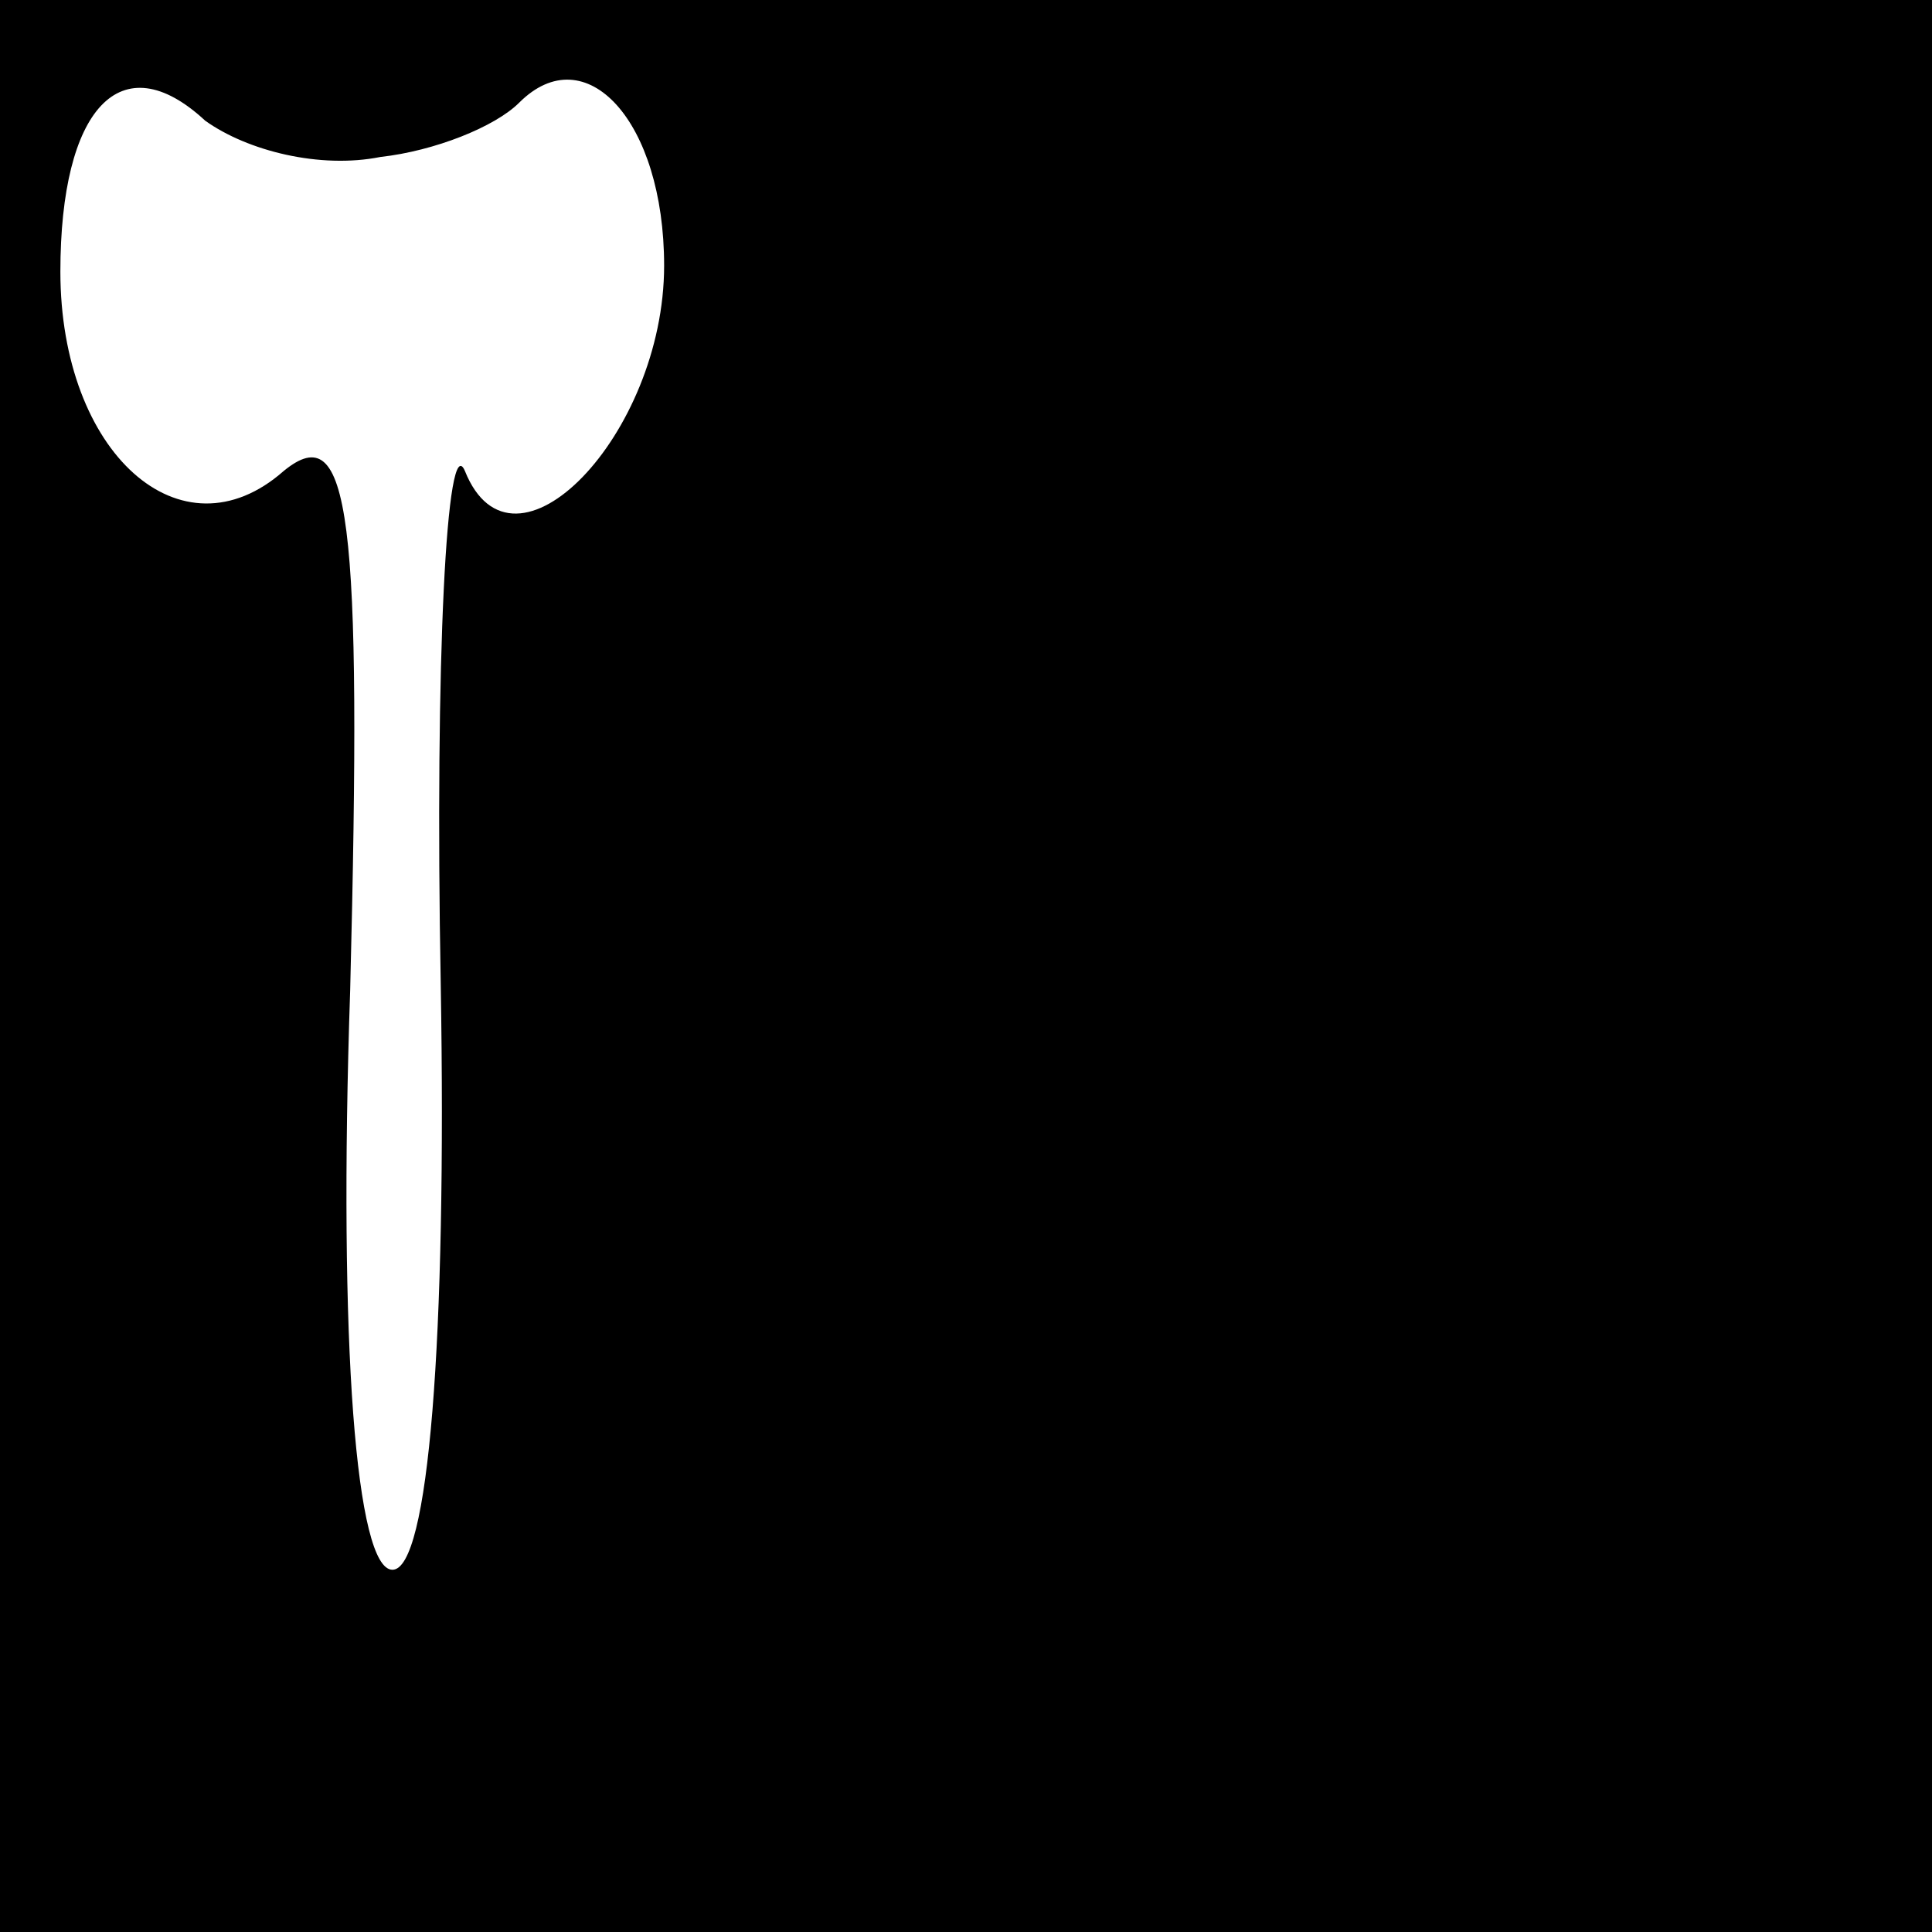 <?xml version="1.0" standalone="no"?>
<!DOCTYPE svg PUBLIC "-//W3C//DTD SVG 20010904//EN"
 "http://www.w3.org/TR/2001/REC-SVG-20010904/DTD/svg10.dtd">
<svg version="1.0" xmlns="http://www.w3.org/2000/svg"
 width="32pt" height="32pt" viewBox="0 0 32 32"
 preserveAspectRatio="xMidYMid meet">
<rect x="0" y="0" width="32" height="32" fill="#808080" stroke="none"/>
<g transform="translate(0,32) scale(0.1,-0.1)"
fill="#000000" stroke="none">
<path fill="#000000" stroke="none" d="M0 160 l0 -160 160 0 160 0 0 160 0
160 -160 0 -160 0 0 -160z"/>
<path fill="#ffffff" stroke="none" d="M63 294 c9 1 19 5 23 9 11 11 24 -3 24
-27 0 -28 -25 -54 -33 -34 -3 7 -5 -31 -4 -85 1 -59 -2 -97 -8 -97 -6 0 -9 37
-7 96 2 79 0 95 -11 86 -17 -15 -37 3 -37 33 0 27 10 38 24 25 7 -5 19 -8 29
-6z"/>
</g>
</svg>
